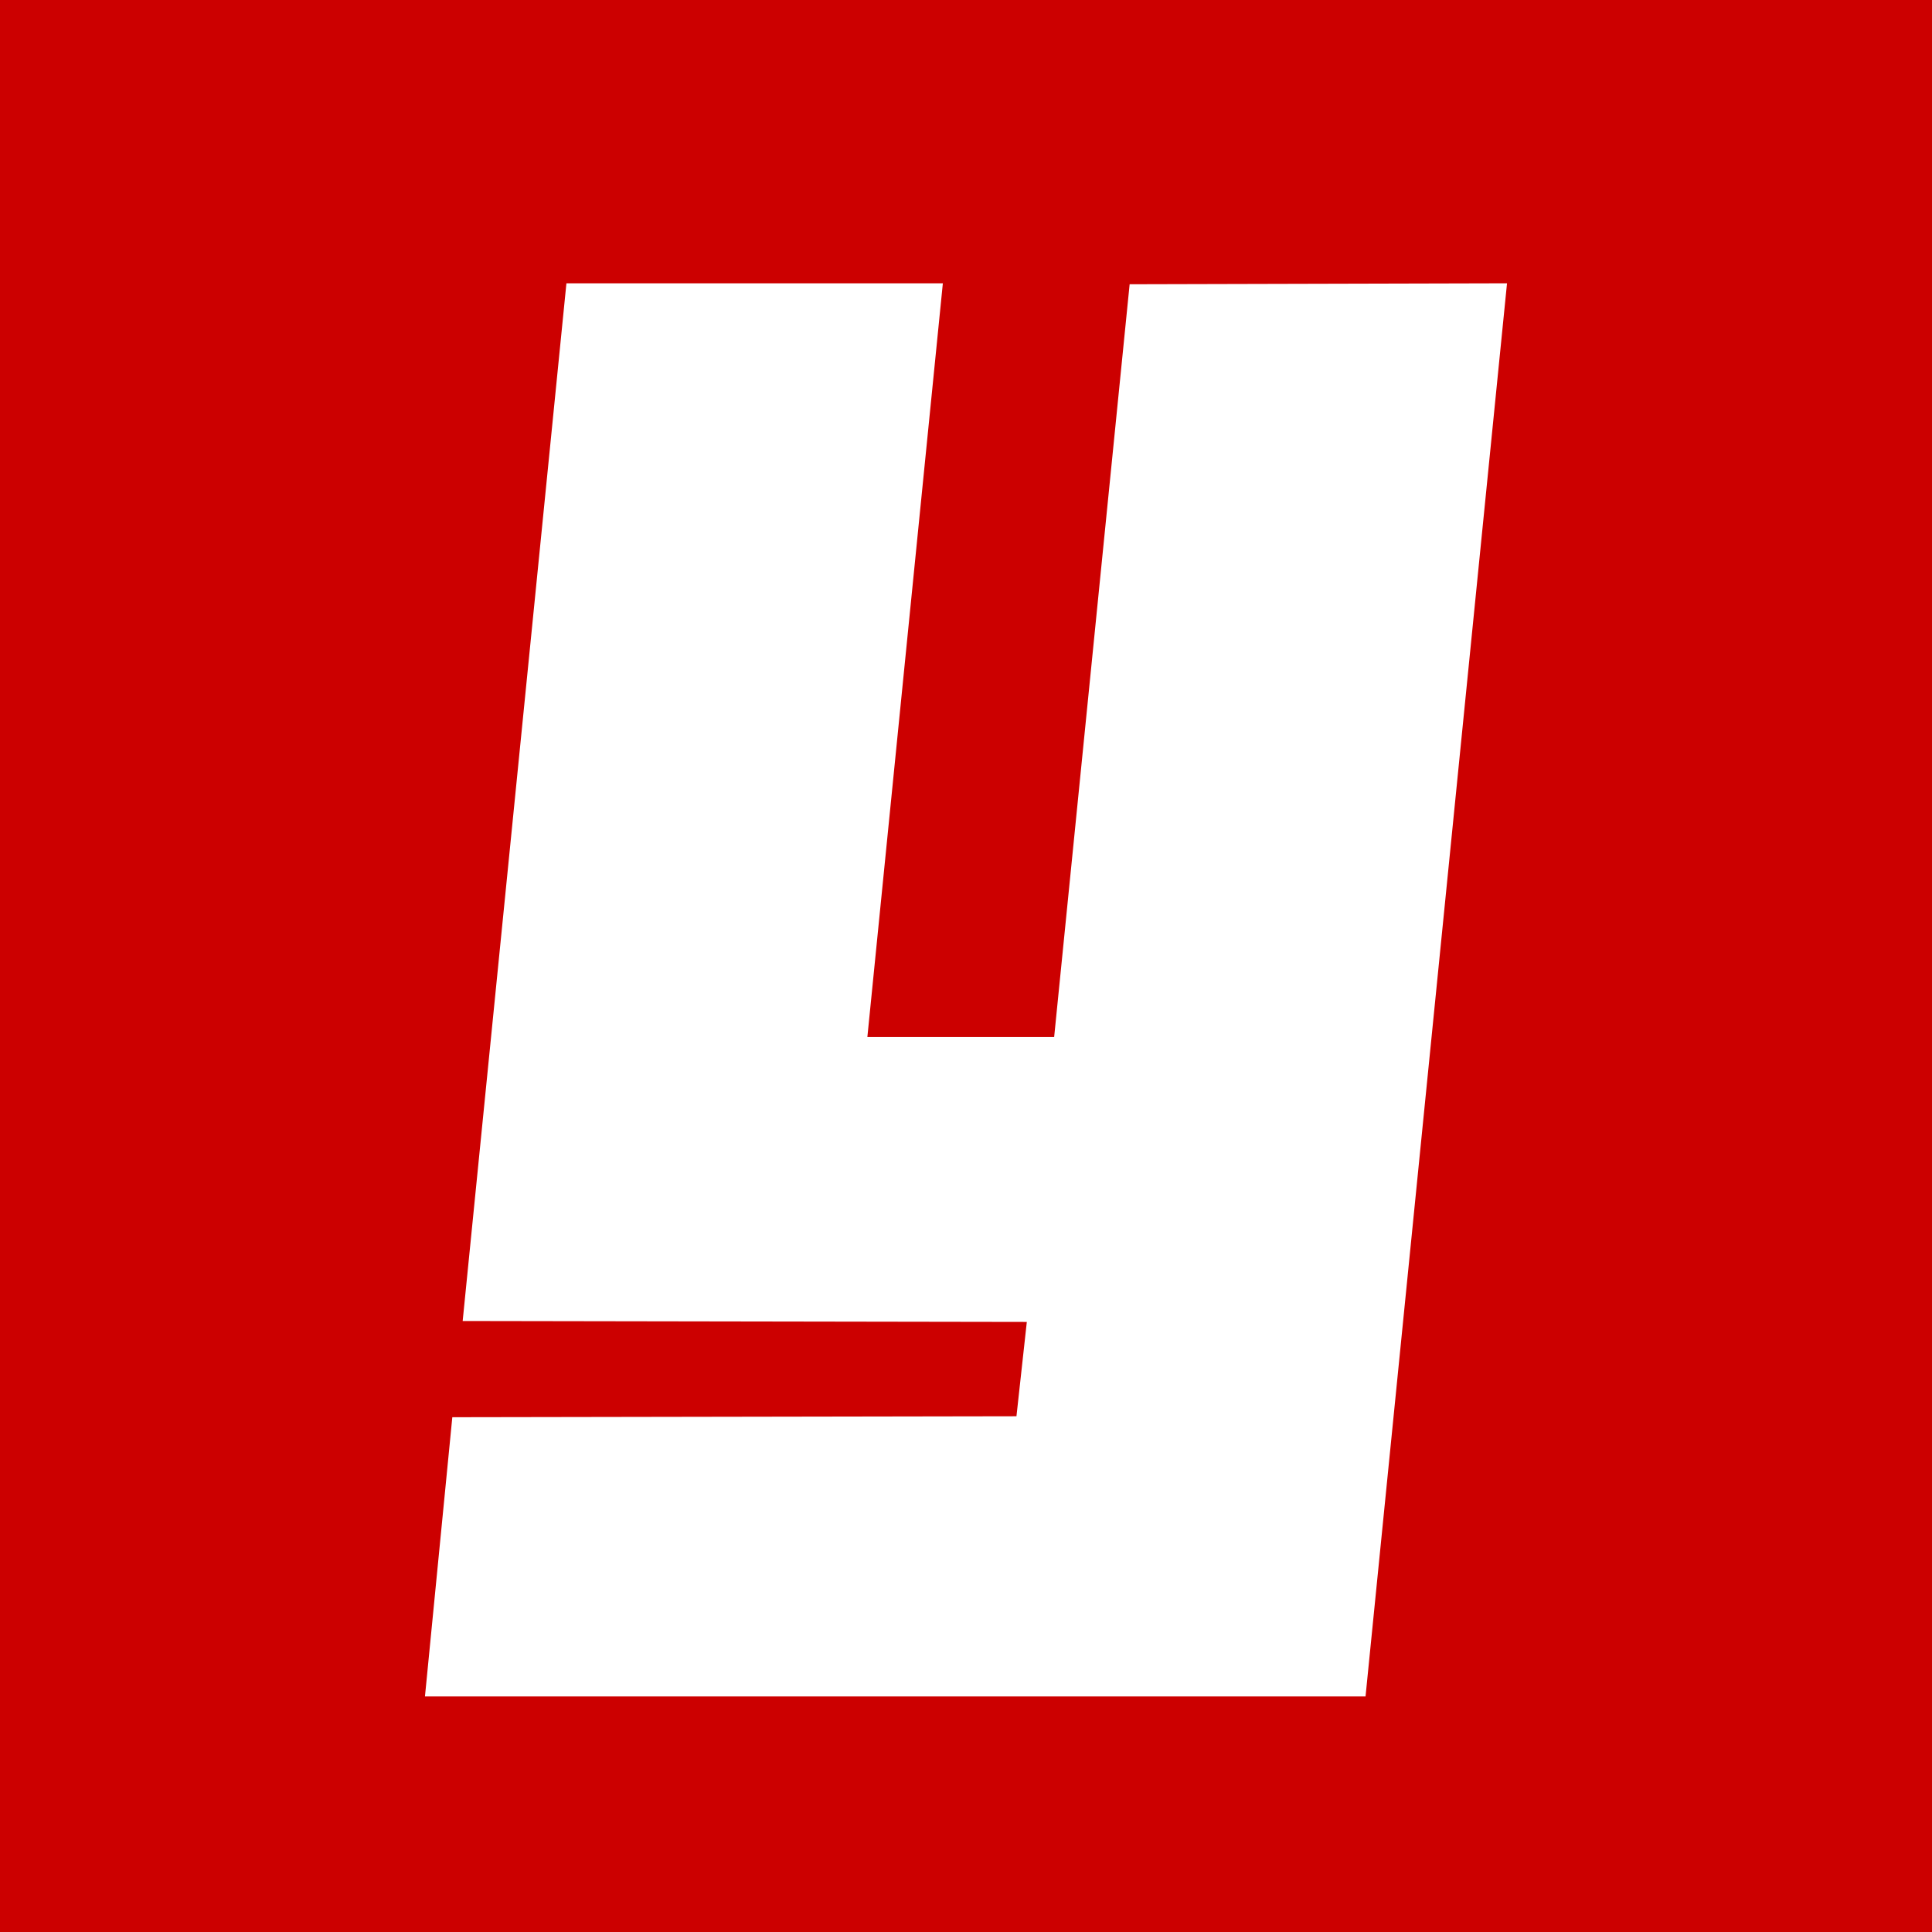 <?xml version="1.0" encoding="utf-8"?>
<!DOCTYPE svg PUBLIC "-//W3C//DTD SVG 1.1//EN" "http://www.w3.org/Graphics/SVG/1.1/DTD/svg11.dtd">
<svg xmlns="http://www.w3.org/2000/svg" version="1.1" viewBox="0 0 100 100" width="100" height="100">
	<title>Yannick Ihmels’ logo</title>
	<path fill="#c00" d="M0 0h100v100H0z" />
	<path fill="#fff" d="M78.003 14.664L70.68 87.808H21.996l1.416-14.453 29.2-.05.536-4.882-29.2-.048 5.37-53.71h19.484l-3.907 39.012h9.668l3.907-38.964 19.53-.05z" />
</svg>
